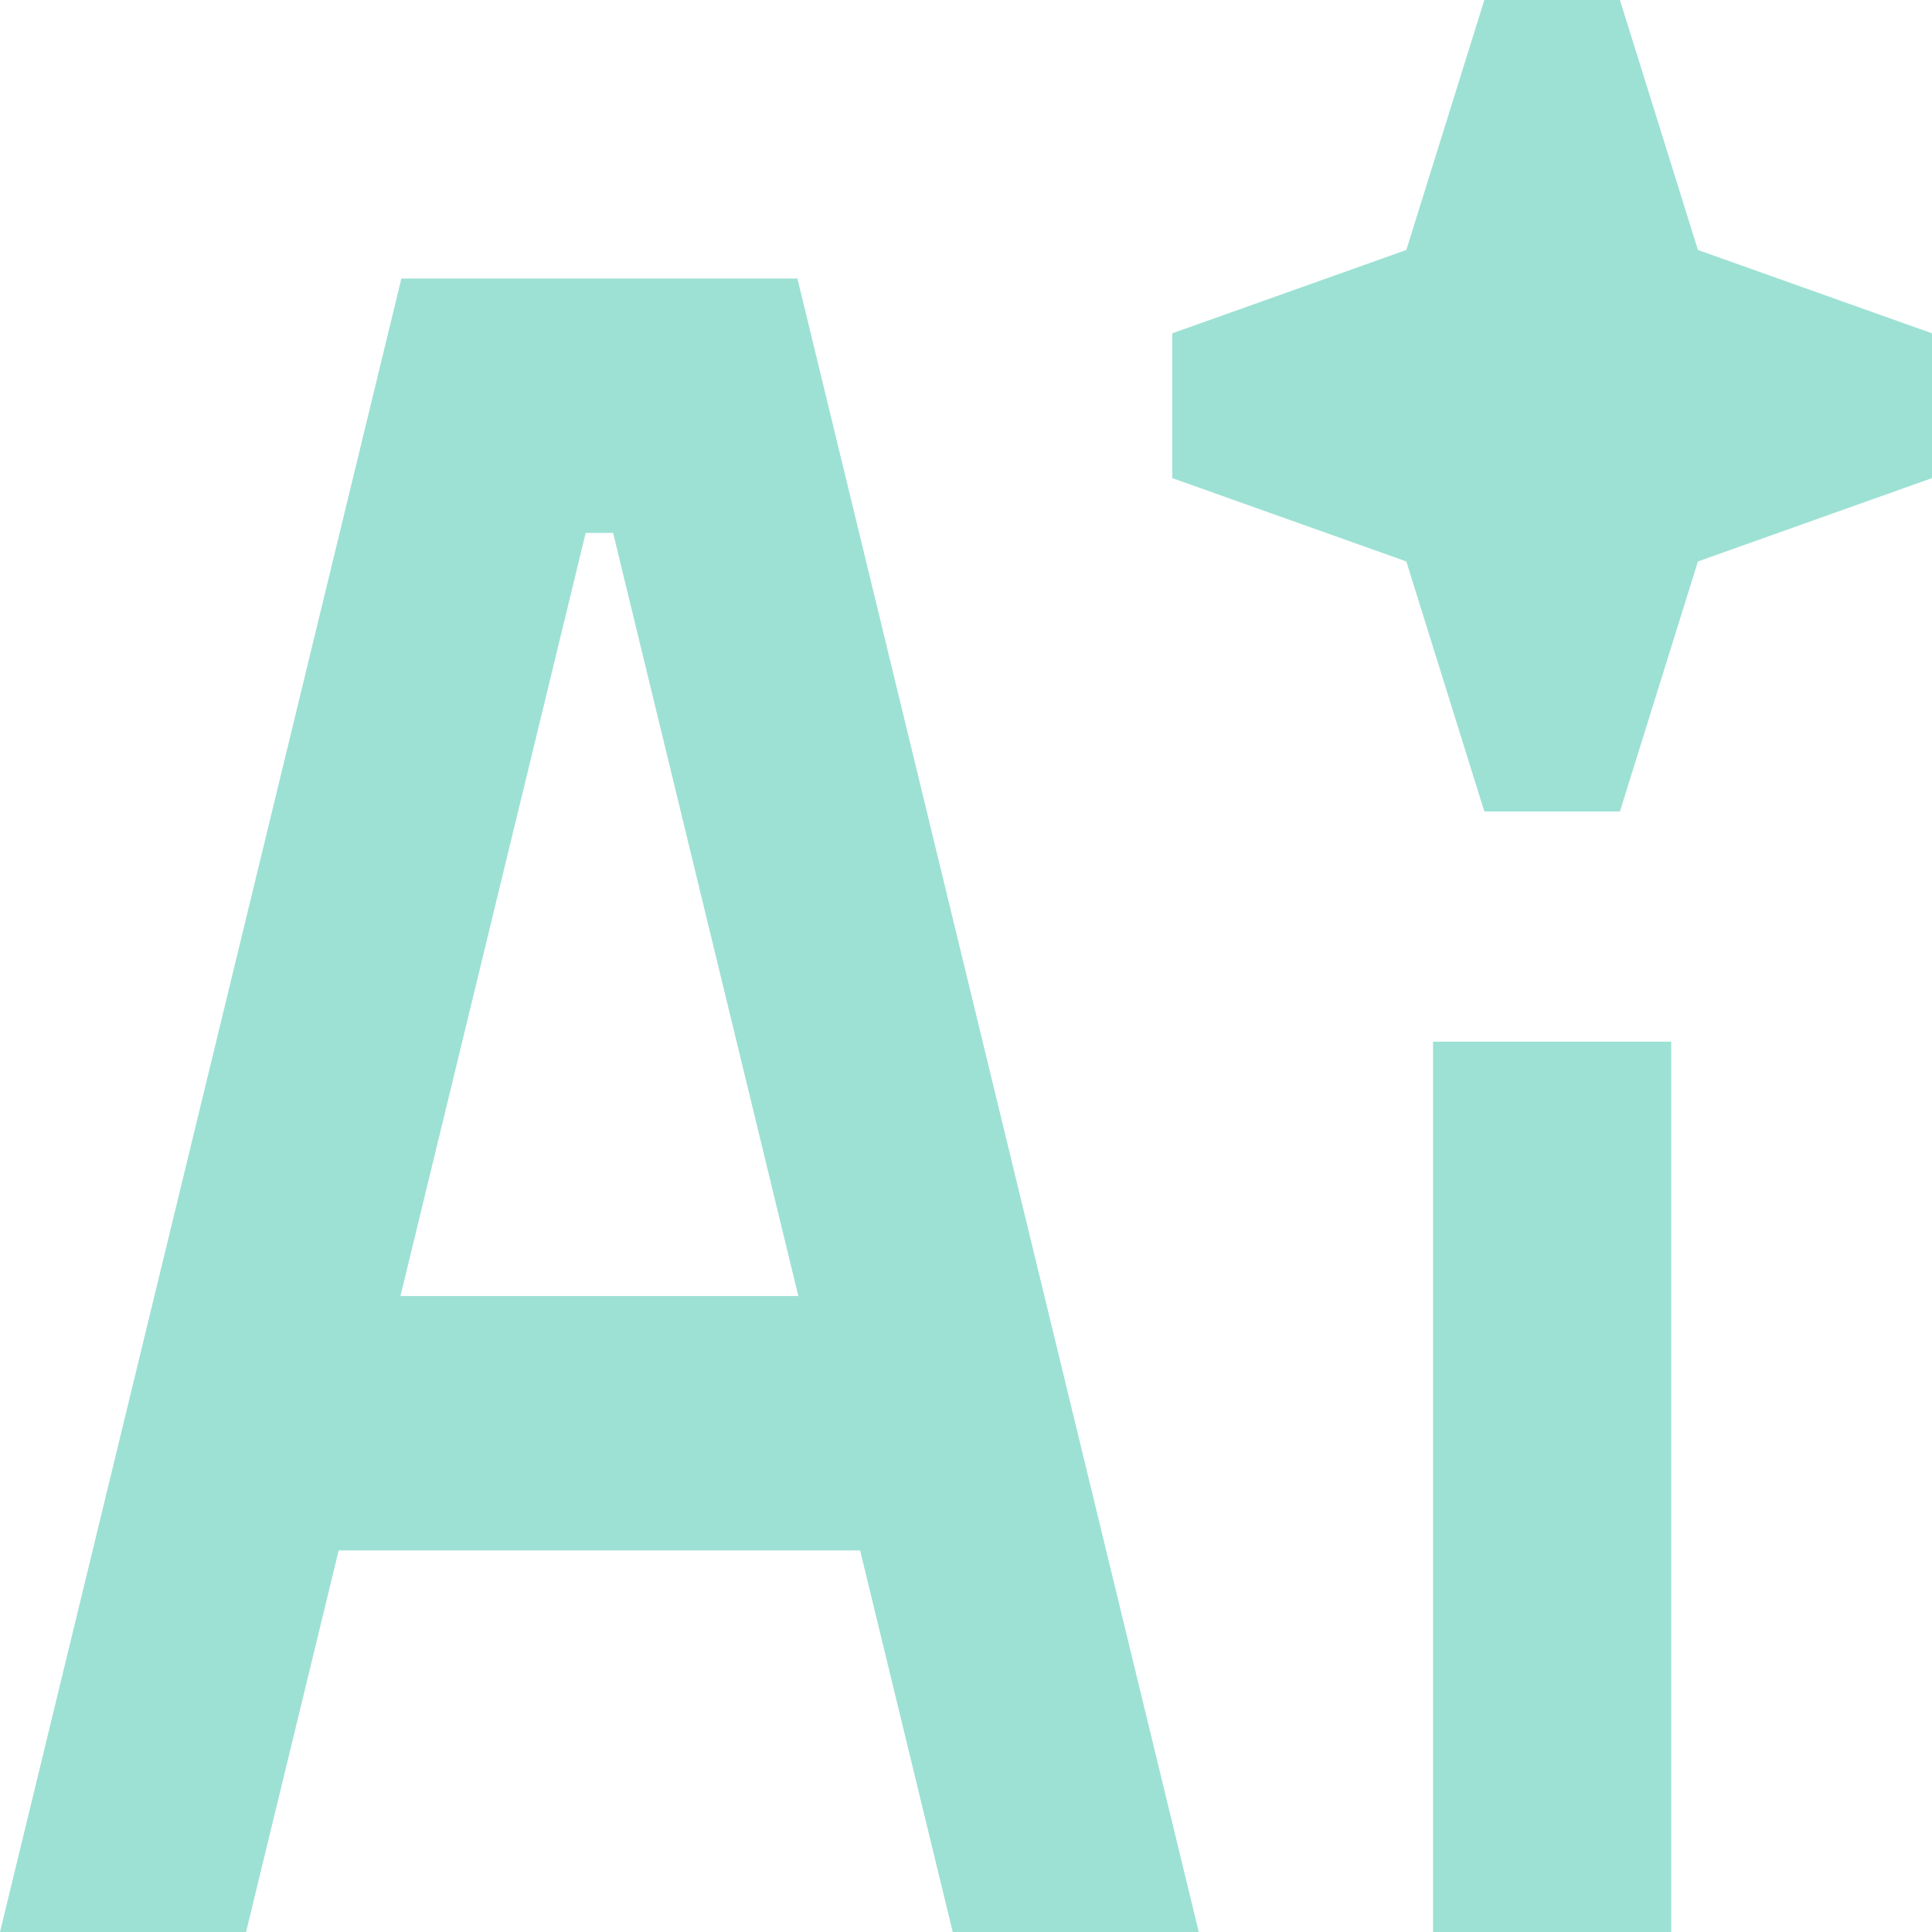 <svg width="100" height="100" viewBox="0 0 100 100" fill="none" xmlns="http://www.w3.org/2000/svg">
<path d="M72.791 12.939L76.829 0H83.847L87.885 12.939L100 17.252V24.747L87.885 29.06L83.847 41.999H76.829L72.791 29.06L60.676 24.747V17.252L72.791 12.939Z" fill="#9DE1D4"/>
<path d="M86.502 53.916V100H74.174V53.916H86.502Z" fill="#9DE1D4"/>
<path fill-rule="evenodd" clip-rule="evenodd" d="M20.776 14.416H41.274L62.048 100H49.313L44.519 80.25H17.53L12.736 100H0L20.776 14.416ZM20.727 67.083H41.322L31.734 27.583H30.315L20.727 67.083Z" fill="#9DE1D4"/>
</svg>
